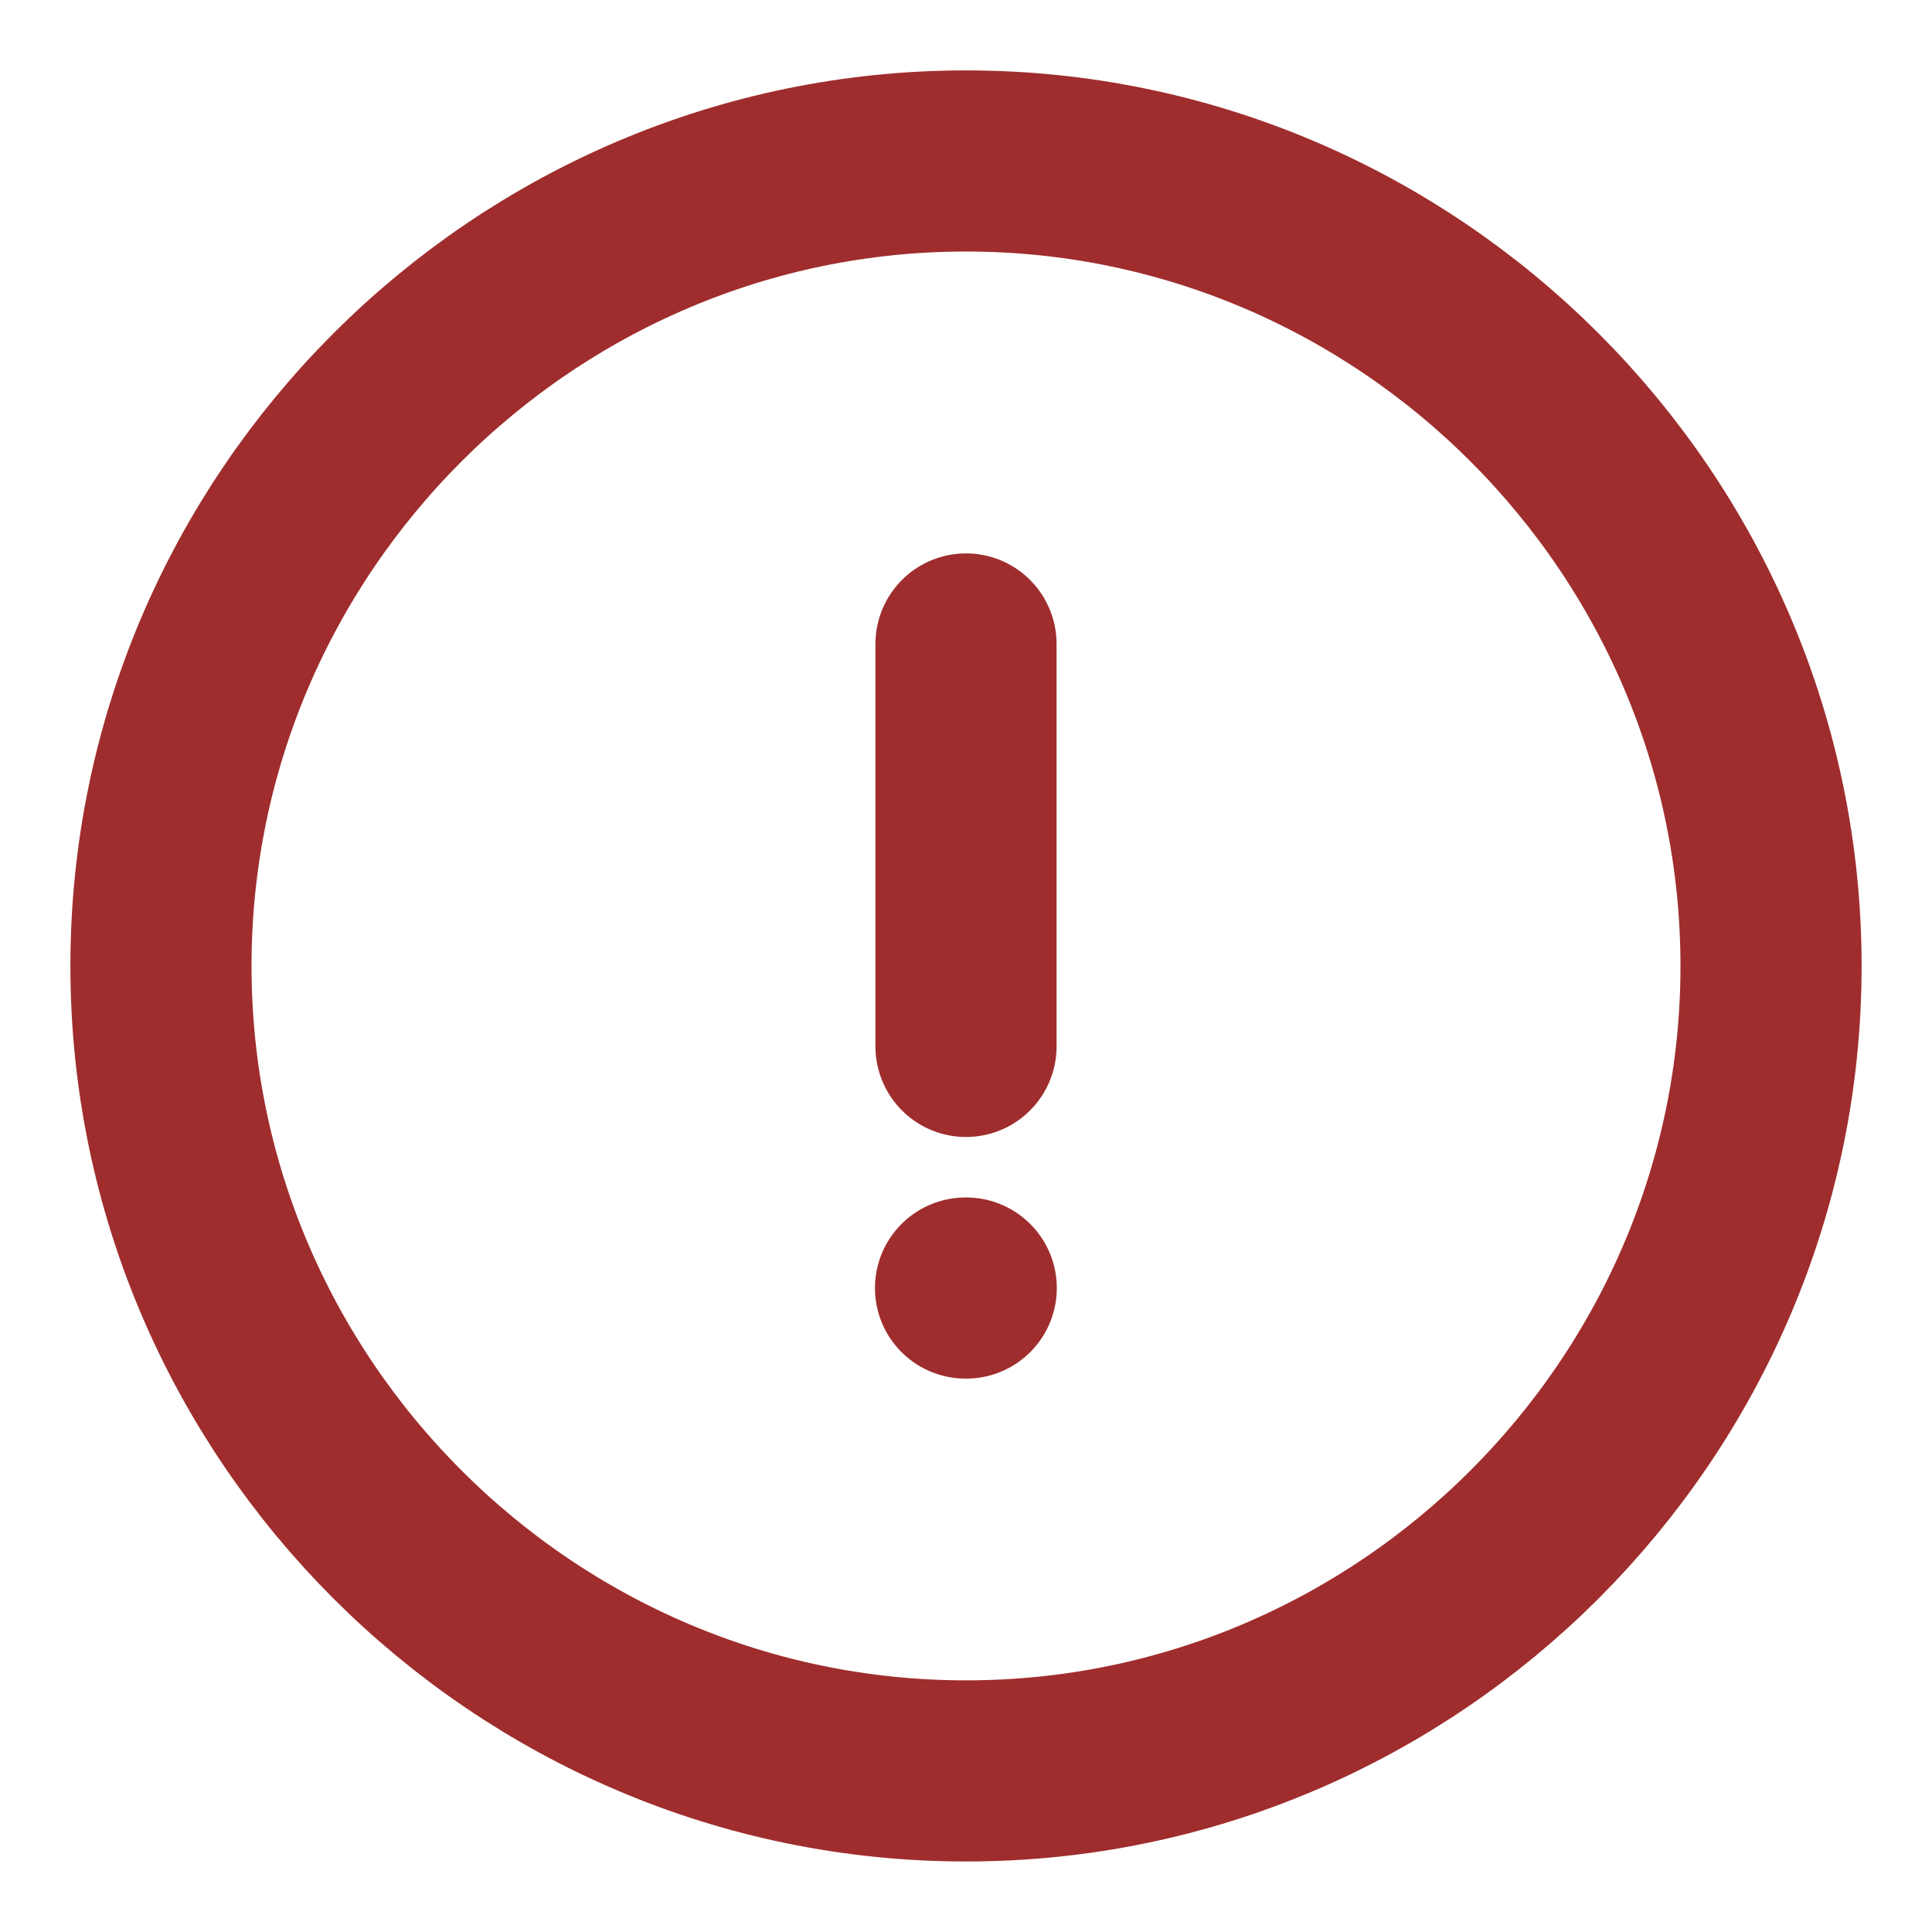 <svg width="16" height="16" viewBox="0 0 16 16" fill="none" xmlns="http://www.w3.org/2000/svg">
<path d="M8 14.666C11.667 14.666 14.667 11.666 14.667 8C14.667 4.333 11.667 1.333 8 1.333C4.333 1.333 1.333 4.333 1.333 8C1.333 11.666 4.333 14.666 8 14.666Z" stroke="#9F2D2D" stroke-width="1.5" stroke-linecap="round" stroke-linejoin="round"/>
<path d="M8 5.333V8.666" stroke="#9F2D2D" stroke-width="1.5" stroke-linecap="round" stroke-linejoin="round"/>
<path d="M7.996 10.667H8.002" stroke="#9F2D2D" stroke-width="1.5" stroke-linecap="round" stroke-linejoin="round"/>
</svg>
